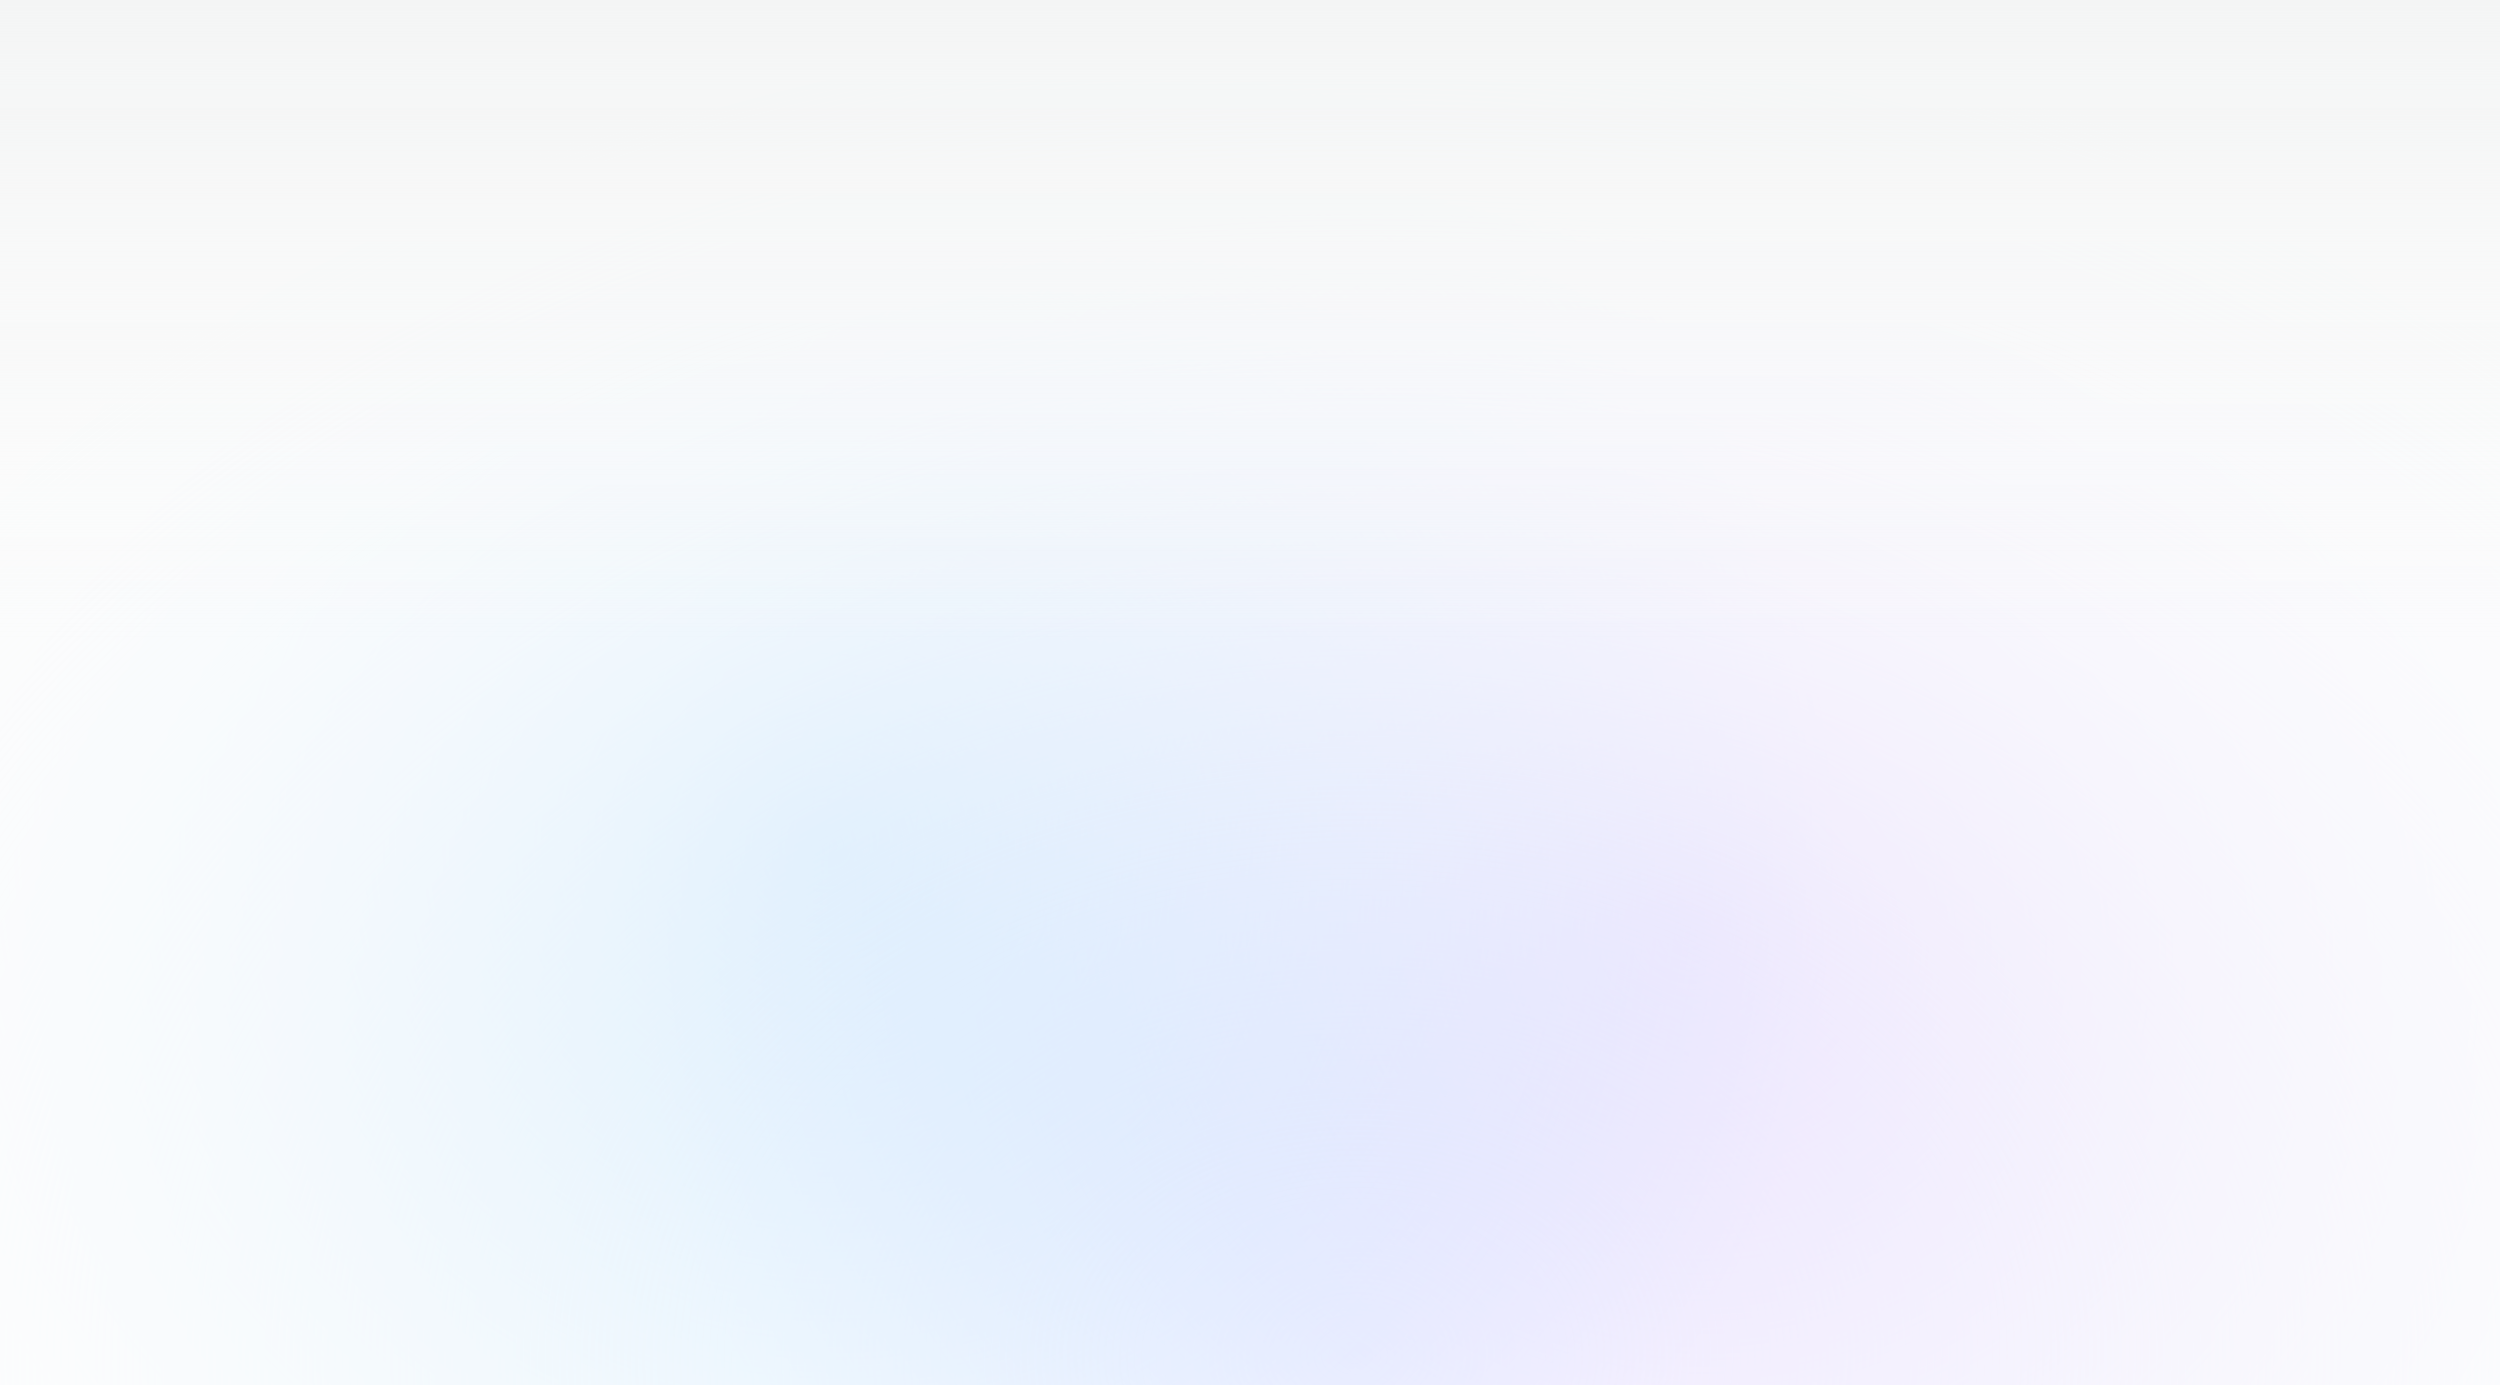 <svg xmlns="http://www.w3.org/2000/svg" xmlns:xlink="http://www.w3.org/1999/xlink" fill="none" viewBox="0 0 1440 798">
    <path fill="#F7FCFF" d="M0 0h1440v798H0z" />
    <path fill="url(#a)" fill-opacity=".6" d="M0 0h1440v798H0z" />
    <path fill="url(#b)" fill-opacity=".6" d="M0 0h1440v798H0z" />
    <path fill="url(#c)" d="M0 0h1440v798H0z" />
    <path fill="#fff" fill-opacity=".6" d="M0 0h1440v798H0z" />
    <path fill="url(#d)" d="M0 0h1440v798H0z" style="mix-blend-mode:soft-light" />
    <path fill="url(#e)" d="M0 0h1440v798H0z" />
    <defs>
        <radialGradient id="a" cx="0" cy="0" r="1"
            gradientTransform="rotate(-68.857 880.72 -438.926) scale(580.05 619.942)" gradientUnits="userSpaceOnUse">
            <stop stop-color="#A377FF" />
            <stop offset="1" stop-color="#A377FF" stop-opacity="0" />
        </radialGradient>
        <radialGradient id="b" cx="0" cy="0" r="1"
            gradientTransform="matrix(134.259 -539.212 563.52 140.311 477.741 485.893)"
            gradientUnits="userSpaceOnUse">
            <stop stop-color="#35A5FF" />
            <stop offset="1" stop-color="#35A5FF" stop-opacity="0" />
        </radialGradient>
        <radialGradient id="c" cx="0" cy="0" r="1"
            gradientTransform="rotate(-91.609 766.71 10.22) scale(889.825 1203.34)" gradientUnits="userSpaceOnUse">
            <stop stop-color="#F4F5F5" stop-opacity="0" />
            <stop offset=".869" stop-color="#F7F8F8" />
        </radialGradient>
        <linearGradient id="e" x1="720" x2="720" y1="0" y2="371.817" gradientUnits="userSpaceOnUse">
            <stop stop-color="#F4F5F5" />
            <stop offset="1" stop-color="#F7F8F8" stop-opacity="0" />
        </linearGradient>
        <pattern id="d" width=".194" height=".351" patternContentUnits="objectBoundingBox">
            <use xlink:href="#f" transform="scale(0 0)" />
        </pattern>
    </defs>
</svg>